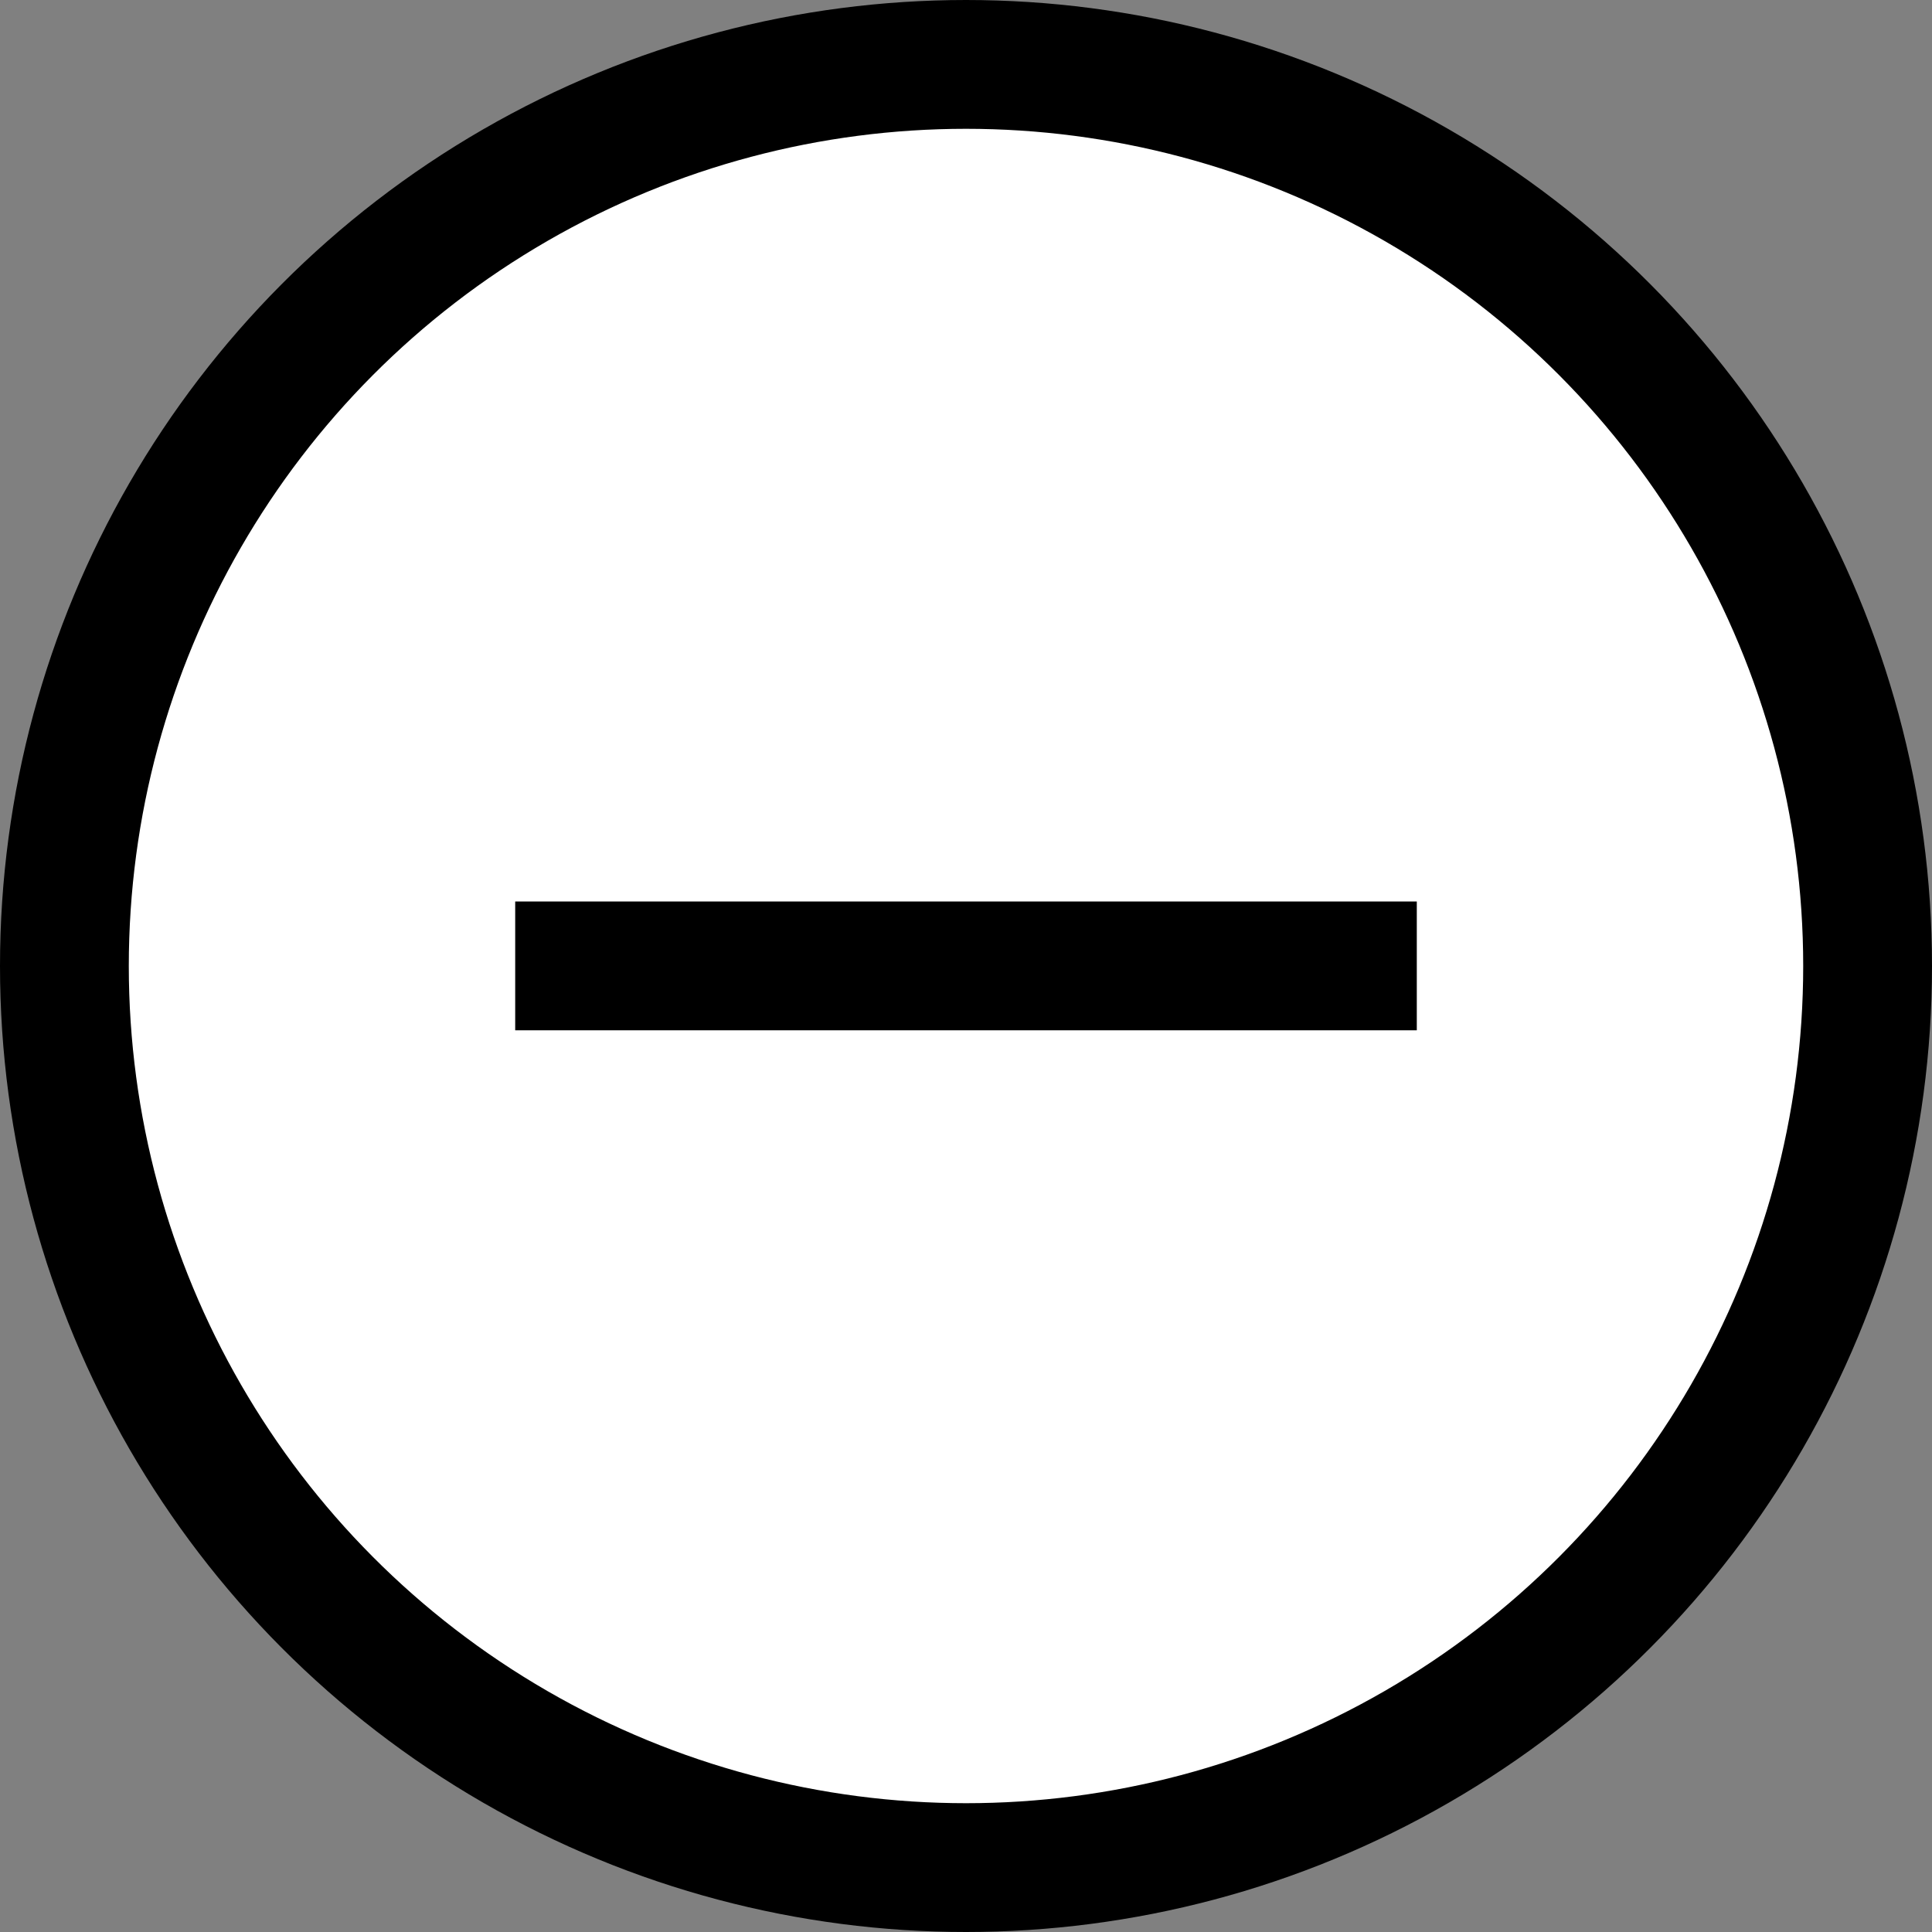 <svg width="30" height="30" viewBox="0 0 30 30" fill="none" xmlns="http://www.w3.org/2000/svg">
<rect x="0" y="0" width="30" height="30" fill="#808080" stroke="none"/>
<circle cx="15" cy="15" r="14" fill="white" stroke="black" stroke-width="2"/>
<g clip-path="url(#clip0_1835_2132)">
<path d="M22 15.998H8V13.998H22V15.998Z" fill="black"/>
</g>
<defs>
<clipPath id="clip0_1835_2132">
<rect width="14" height="3" fill="white" transform="translate(8 13)"/>
</clipPath>
</defs>
</svg>
